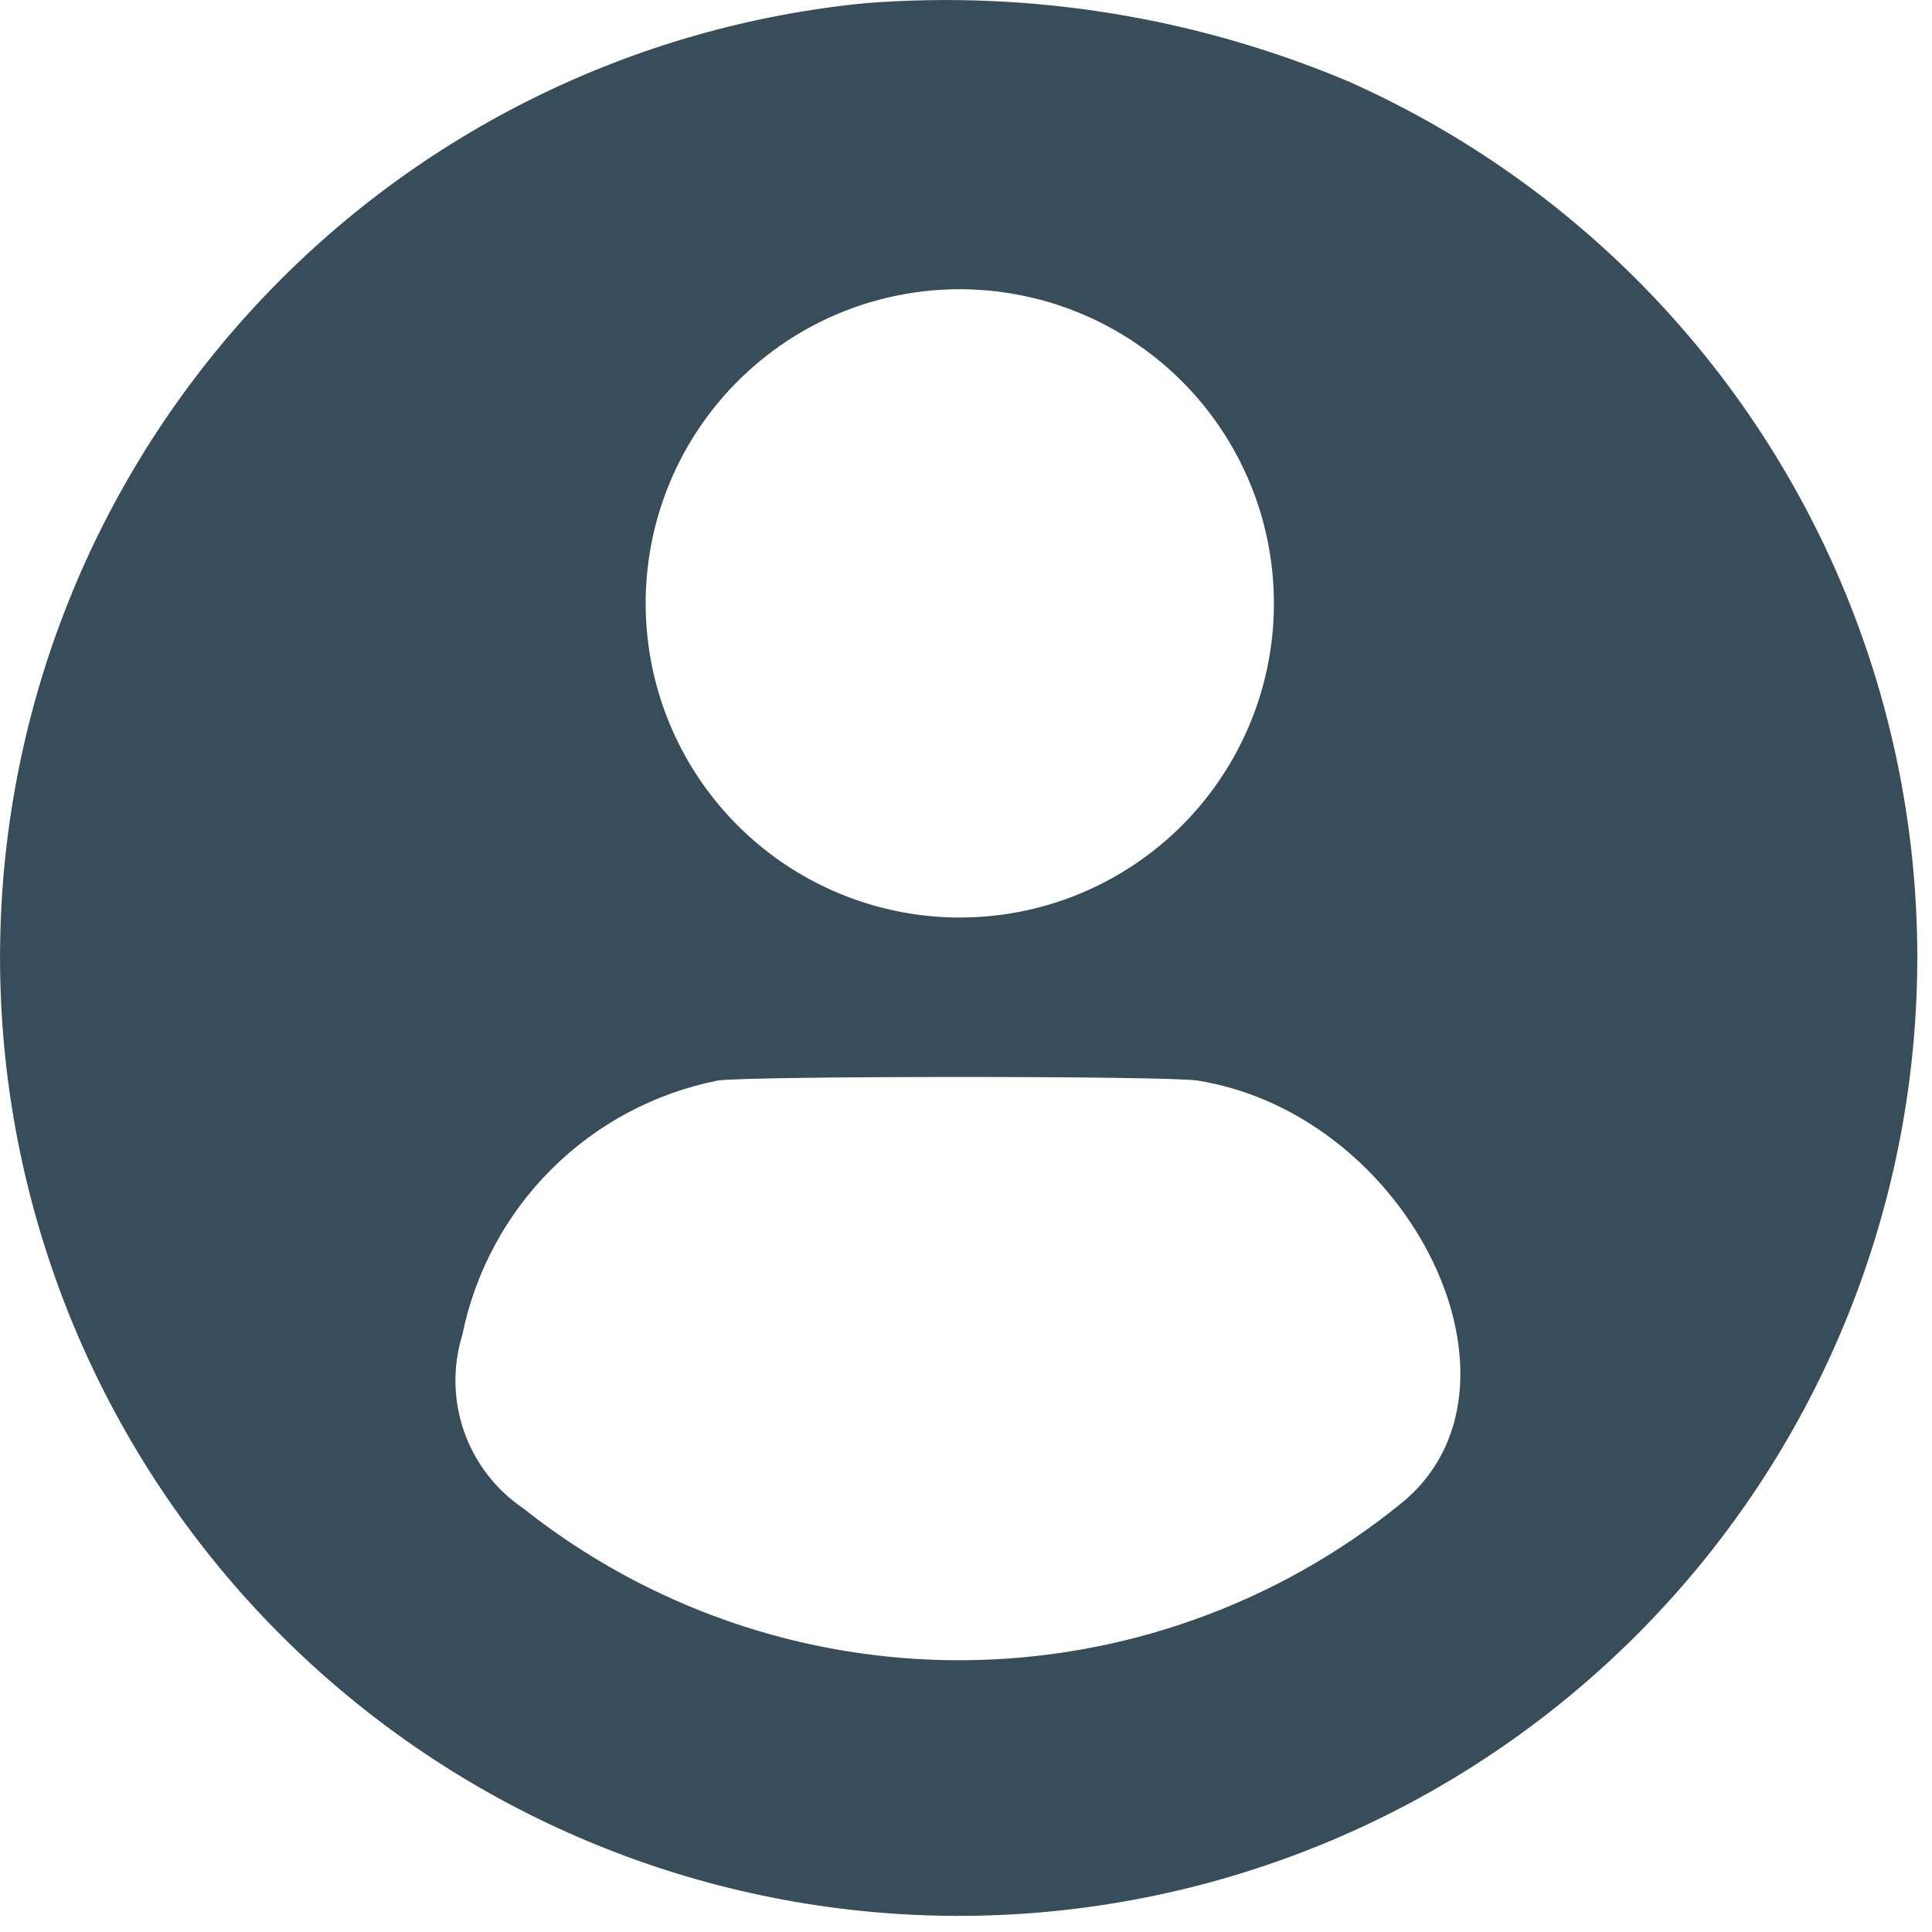 
<svg width="44" height="44" viewBox="0 0 44 44" fill="none" xmlns="http://www.w3.org/2000/svg">
    <path fillRule="evenodd" clipRule="evenodd" d="M19.712 0.072C14.434 0.587 9.524 3.006 5.899 6.877C2.274 10.747 0.181 15.805 0.012 21.105C-0.157 26.405 1.61 31.586 4.981 35.68C8.352 39.773 13.098 42.5 18.332 43.35C23.567 44.201 28.932 43.117 33.426 40.301C37.919 37.485 41.235 33.13 42.752 28.049C44.27 22.967 43.886 17.507 41.673 12.688C39.459 7.869 35.568 4.021 30.724 1.861C27.249 0.393 23.473 -0.221 19.712 0.072ZM23.54 6.788C25.106 7.167 26.498 8.063 27.491 9.331C28.485 10.6 29.02 12.166 29.012 13.777C29.005 15.388 28.453 16.949 27.447 18.208C26.442 19.466 25.041 20.348 23.471 20.712C21.901 21.075 20.255 20.897 18.799 20.208C17.343 19.519 16.162 18.359 15.447 16.915C14.732 15.472 14.526 13.829 14.861 12.253C15.196 10.677 16.054 9.261 17.294 8.233C18.15 7.522 19.16 7.021 20.244 6.771C21.328 6.52 22.455 6.526 23.536 6.788M27.281 24.61C32.169 25.403 35.154 31.651 31.89 34.255C29.067 36.54 25.549 37.794 21.917 37.811C18.285 37.828 14.755 36.606 11.911 34.347C11.288 33.924 10.818 33.312 10.569 32.601C10.321 31.89 10.307 31.118 10.53 30.399C10.82 28.969 11.527 27.657 12.56 26.627C13.594 25.597 14.908 24.896 16.339 24.61C16.989 24.501 26.617 24.498 27.281 24.61Z" fill="#374D59" />
</svg>